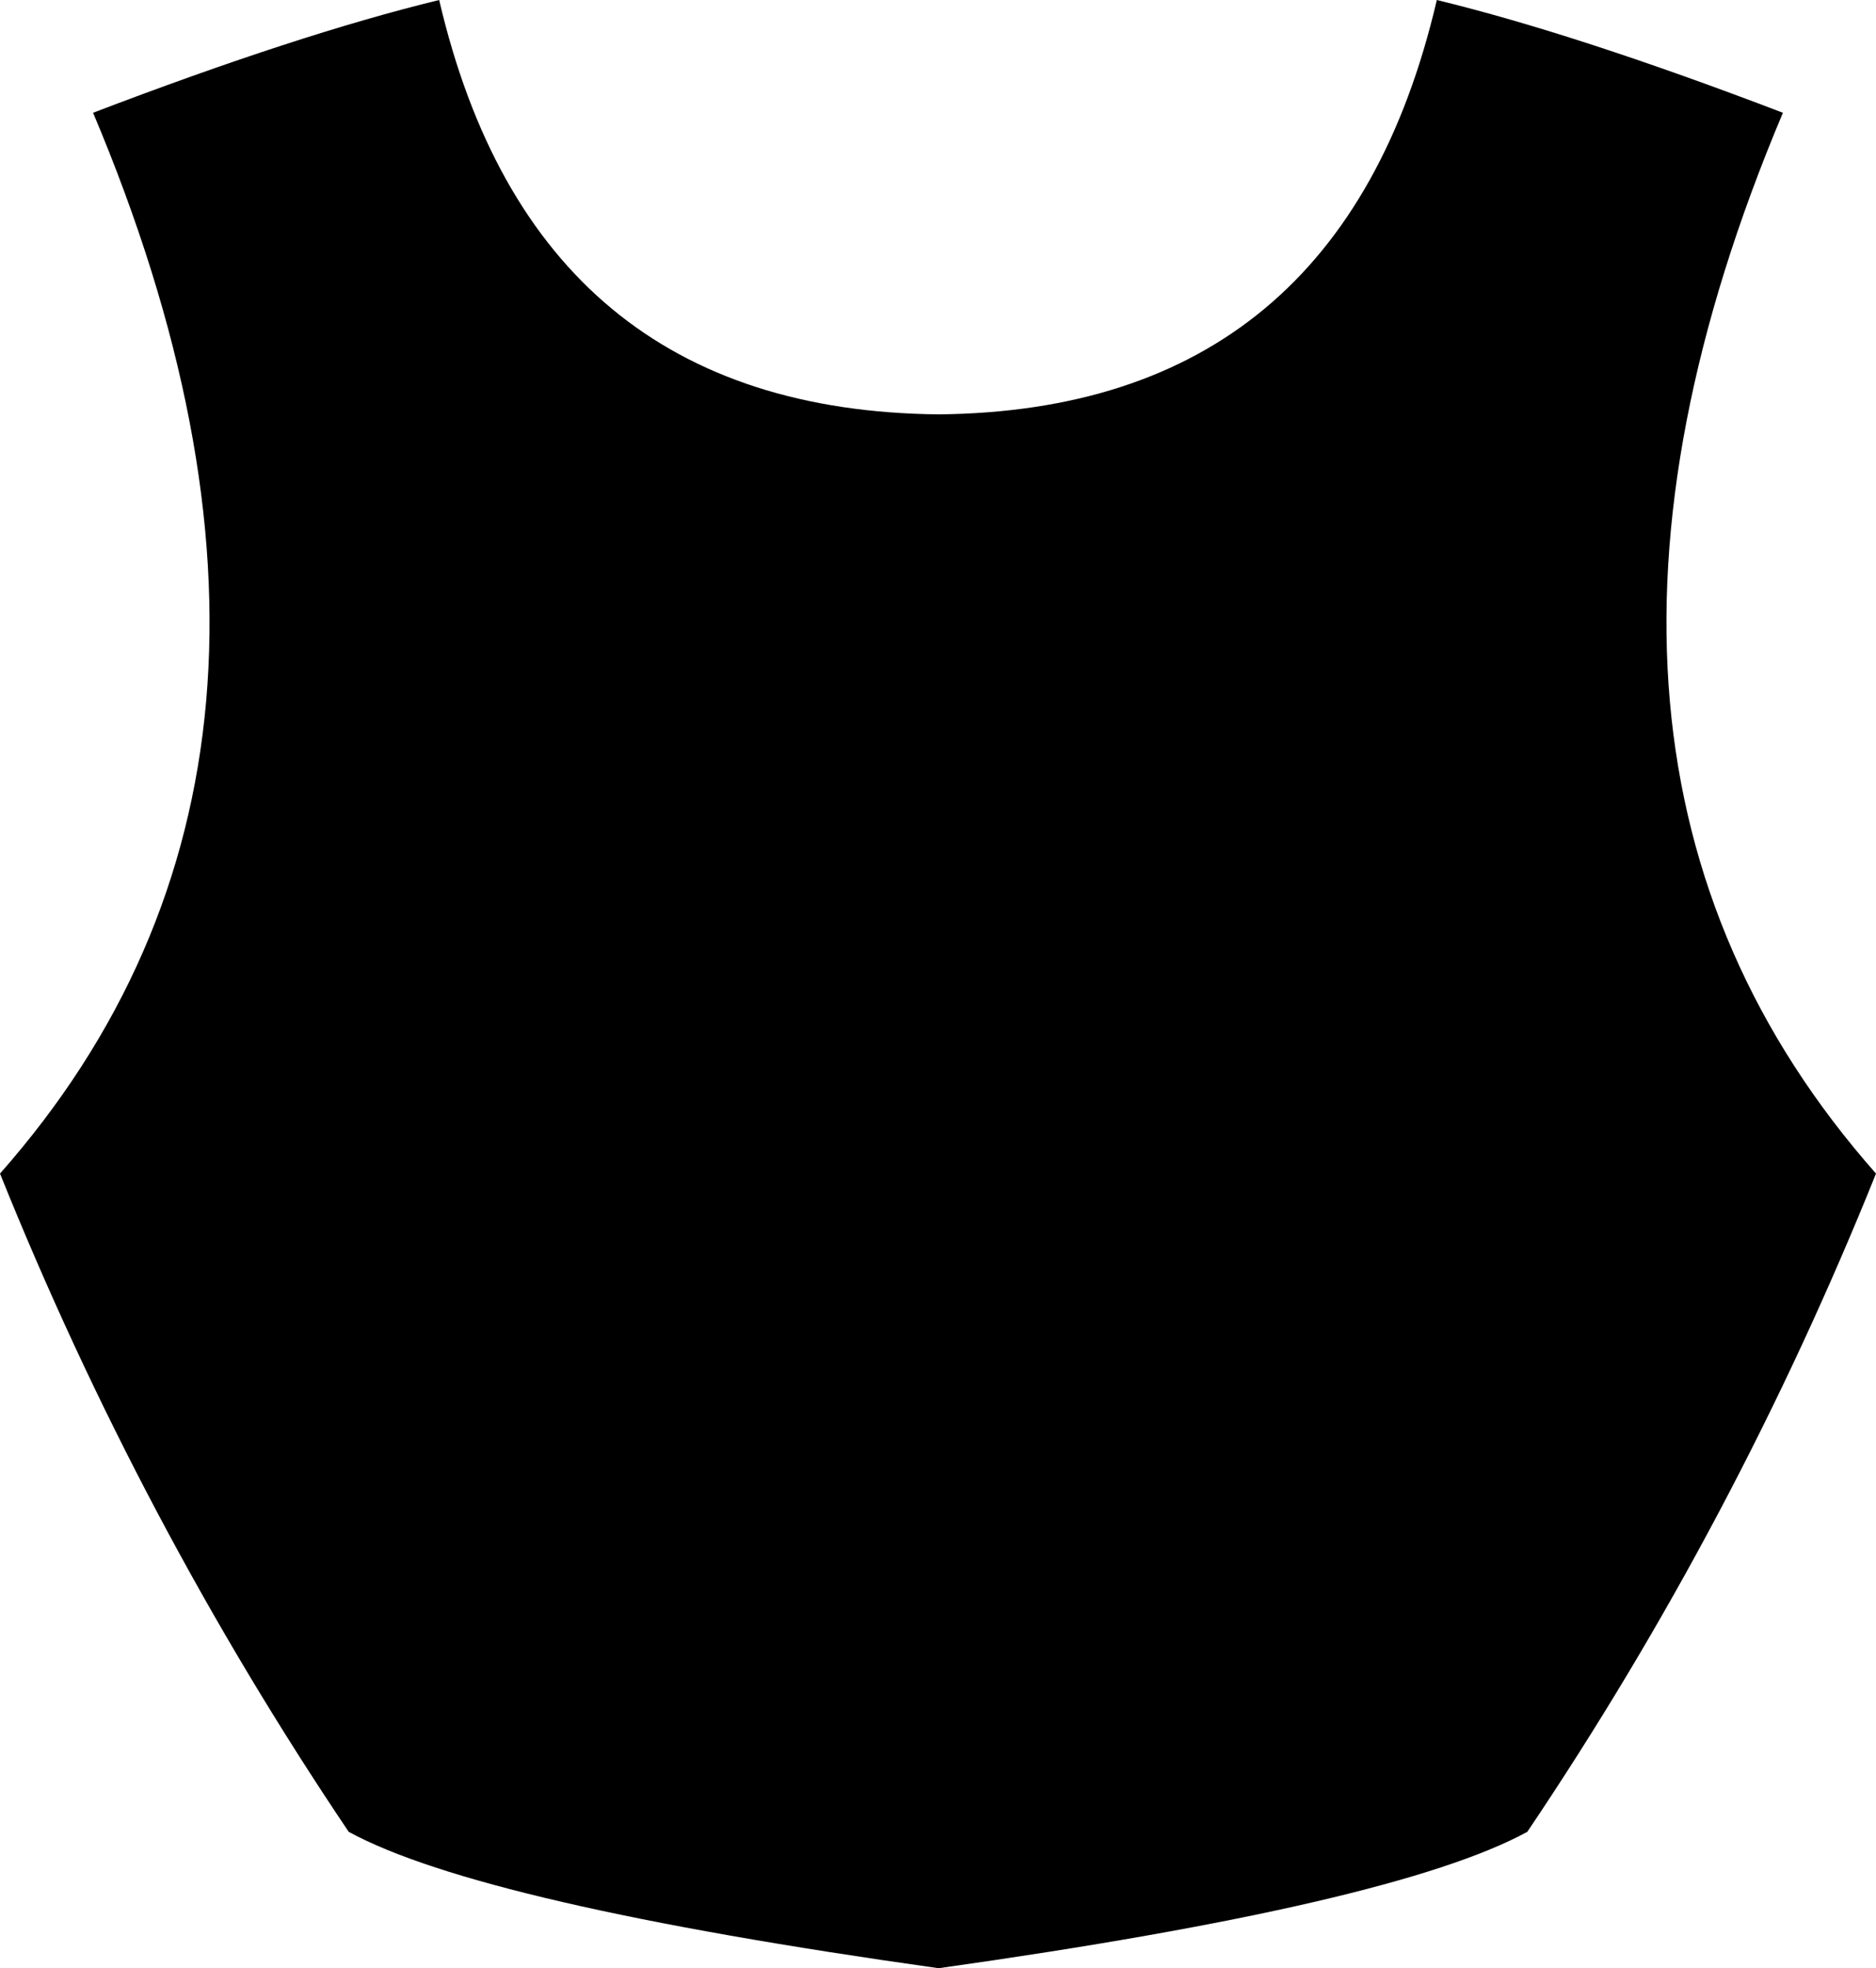 <?xml version="1.0" encoding="UTF-8" standalone="no"?>
<svg xmlns:xlink="http://www.w3.org/1999/xlink" height="75.05px" width="71.55px" xmlns="http://www.w3.org/2000/svg">
  <g transform="matrix(1.0, 0.0, 0.0, 1.0, -364.15, -232.0)">
    <path d="M432.15 236.3 Q421.75 260.95 435.7 276.75 430.35 290.05 422.4 301.85 417.35 304.6 399.95 307.05 382.5 304.6 377.45 301.85 369.5 290.05 364.15 276.75 378.1 260.95 367.7 236.3 375.55 233.3 380.9 232.0 384.55 247.65 399.95 247.8 415.3 247.65 418.95 232.0 424.3 233.3 432.15 236.3" fill="#000000" fill-rule="evenodd" stroke="none"/>
  </g>
</svg>
